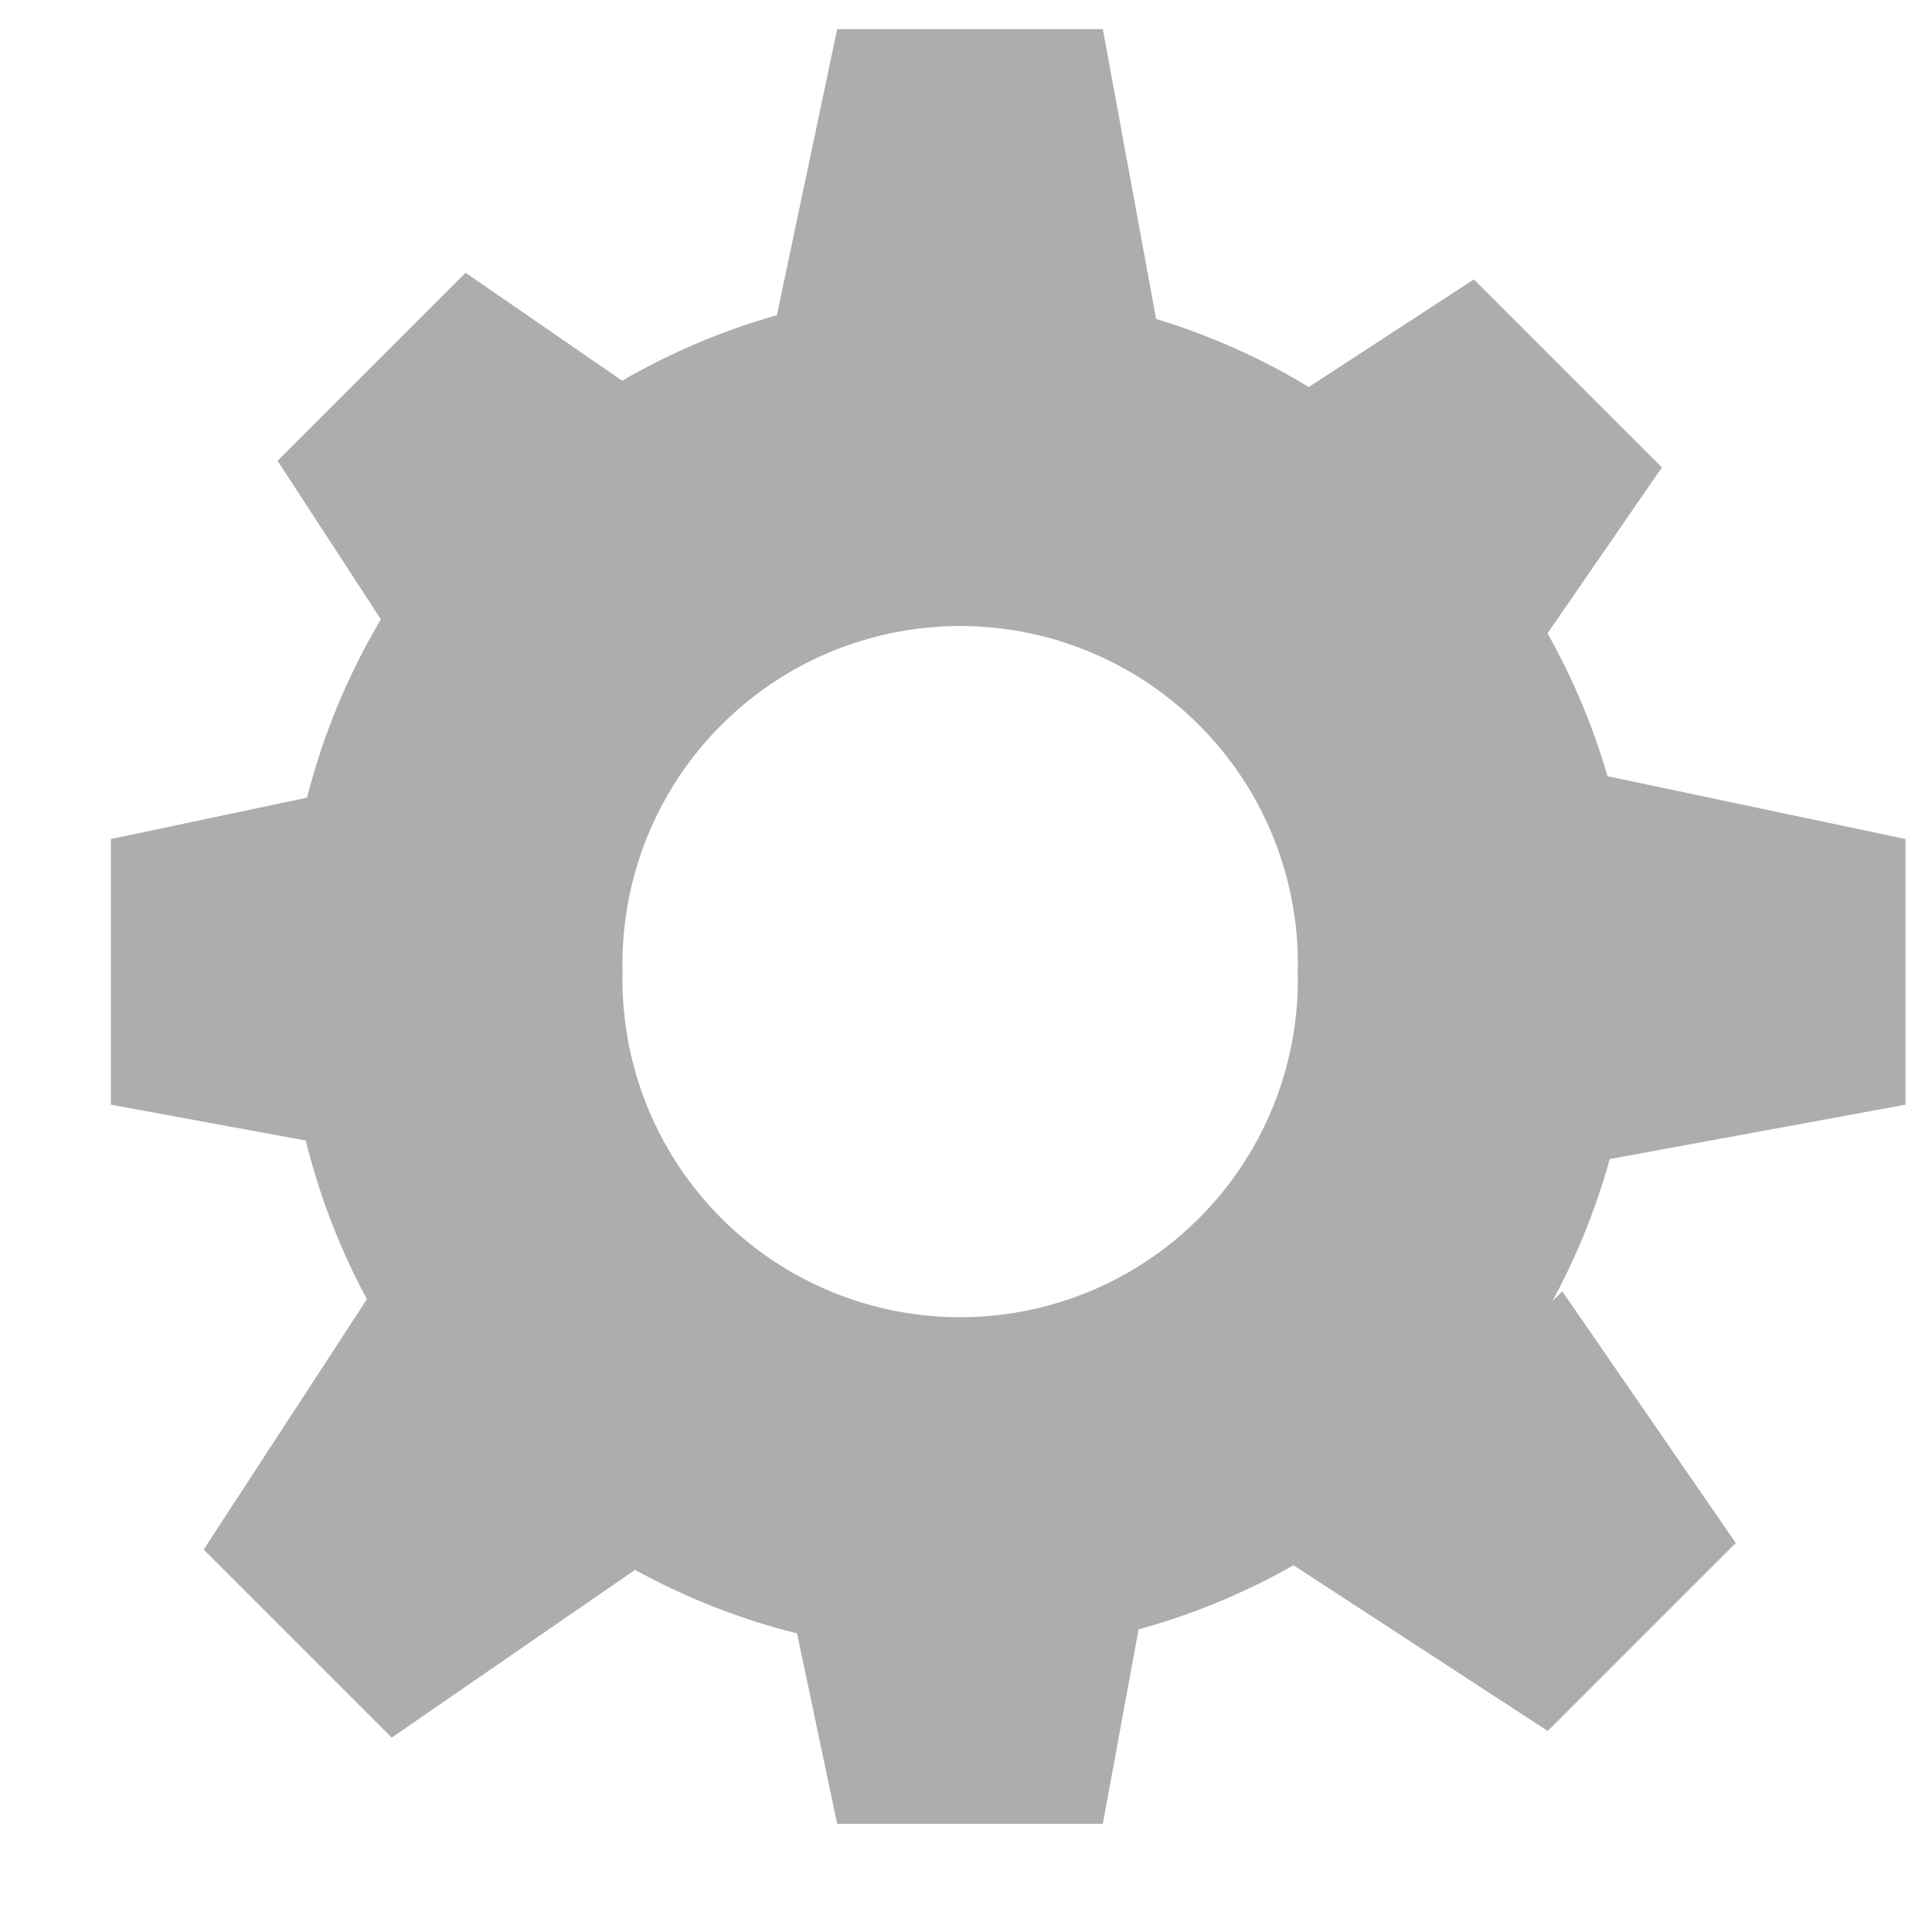 <?xml version="1.0" encoding="UTF-8" standalone="no"?>
<!-- Created with Inkscape (http://www.inkscape.org/) -->

<svg
   xmlns:dc="http://purl.org/dc/elements/1.1/"
   xmlns:cc="http://creativecommons.org/ns#"
   xmlns:rdf="http://www.w3.org/1999/02/22-rdf-syntax-ns#"
   xmlns:svg="http://www.w3.org/2000/svg"
   xmlns="http://www.w3.org/2000/svg"
   xmlns:sodipodi="http://sodipodi.sourceforge.net/DTD/sodipodi-0.dtd"
   xmlns:inkscape="http://www.inkscape.org/namespaces/inkscape"
   width="24"
   height="24"
   id="svg2"
   version="1.1"
   inkscape:version="0.48.4 r9939"
   sodipodi:docname="New document 1">
  <defs
     id="defs4" />
  <sodipodi:namedview
     id="base"
     pagecolor="#ffffff"
     bordercolor="#666666"
     borderopacity="1.0"
     inkscape:pageopacity="0.0"
     inkscape:pageshadow="2"
     inkscape:zoom="15.839192"
     inkscape:cx="10.578507"
     inkscape:cy="7.3062389"
     inkscape:document-units="px"
     inkscape:current-layer="layer1"
     showgrid="false"
     inkscape:window-width="1920"
     inkscape:window-height="1017"
     inkscape:window-x="-8"
     inkscape:window-y="-8"
     inkscape:window-maximized="1" />
  <g
     inkscape:label="Layer 1"
     inkscape:groupmode="layer"
     id="layer1"
     transform="translate(0,-1028.362)">
    <path
       sodipodi:type="arc"
       style="fill:none;stroke:#adadad;stroke-width:2.728;stroke-linecap:round;stroke-linejoin:round;stroke-miterlimit:4;stroke-opacity:1;stroke-dasharray:none;stroke-dashoffset:0"
       id="path2985"
       sodipodi:cx="15.657365"
       sodipodi:cy="15.255867"
       sodipodi:rx="4.1037445"
       sodipodi:ry="4.1037445"
       d="m 19.761,15.256 a 4.104,4.104 0 1 1 -8.207,0 4.104,4.104 0 1 1 8.207,0 z"
       transform="matrix(1.531,0,0,1.531,-12.044,1017.075)" />
    <g
       id="g3766"
       transform="matrix(1.225,0,0,1.225,-2.823,-233.408)">
      <path
         sodipodi:nodetypes="ccccc"
         inkscape:connector-curvature="0"
         id="rect3757"
         d="m 10.794,1030.312 2.694,0 0.56,3.046 -3.896,0 z"
         style="fill:#adadad;fill-opacity:1;stroke:none" />
      <path
         style="fill:#adadad;fill-opacity:1;stroke:none"
         d="m 10.794,1048.511 2.694,0 0.56,-3.046 -3.896,0 z"
         id="path3760"
         inkscape:connector-curvature="0"
         sodipodi:nodetypes="ccccc" />
    </g>
    <g
       id="g3770"
       transform="matrix(0,1.225,-1.225,0,1285.803,1025.562)">
      <path
         style="fill:#adadad;fill-opacity:1;stroke:none"
         d="m 10.794,1030.312 2.694,0 0.56,3.046 -3.896,0 z"
         id="path3772"
         inkscape:connector-curvature="0"
         sodipodi:nodetypes="ccccc" />
      <path
         sodipodi:nodetypes="ccccc"
         inkscape:connector-curvature="0"
         id="path3774"
         d="m 10.794,1048.511 2.694,0 0.56,-3.046 -3.896,0 z"
         style="fill:#adadad;fill-opacity:1;stroke:none" />
    </g>
    <g
       id="g3776"
       transform="matrix(0.867,-0.867,0.867,0.867,-899.191,150.164)">
      <path
         style="fill:#adadad;fill-opacity:1;stroke:none"
         d="m 10.794,1030.312 2.694,0 0.56,3.046 -3.896,0 z"
         id="path3778"
         inkscape:connector-curvature="0"
         sodipodi:nodetypes="ccccc" />
      <path
         sodipodi:nodetypes="ccccc"
         inkscape:connector-curvature="0"
         id="path3780"
         d="m 10.794,1048.511 2.694,0 0.56,-3.046 -3.896,0 z"
         style="fill:#adadad;fill-opacity:1;stroke:none" />
    </g>
    <g
       id="g3782"
       transform="matrix(0.867,0.867,-0.867,0.867,902.231,129.194)">
      <path
         style="fill:#adadad;fill-opacity:1;stroke:none"
         d="m 10.794,1030.312 2.694,0 0.56,3.046 -3.896,0 z"
         id="path3784"
         inkscape:connector-curvature="0"
         sodipodi:nodetypes="ccccc" />
      <path
         sodipodi:nodetypes="ccccc"
         inkscape:connector-curvature="0"
         id="path3786"
         d="m 10.794,1048.511 2.694,0 0.56,-3.046 -3.896,0 z"
         style="fill:#adadad;fill-opacity:1;stroke:none" />
    </g>
  </g>
</svg>

